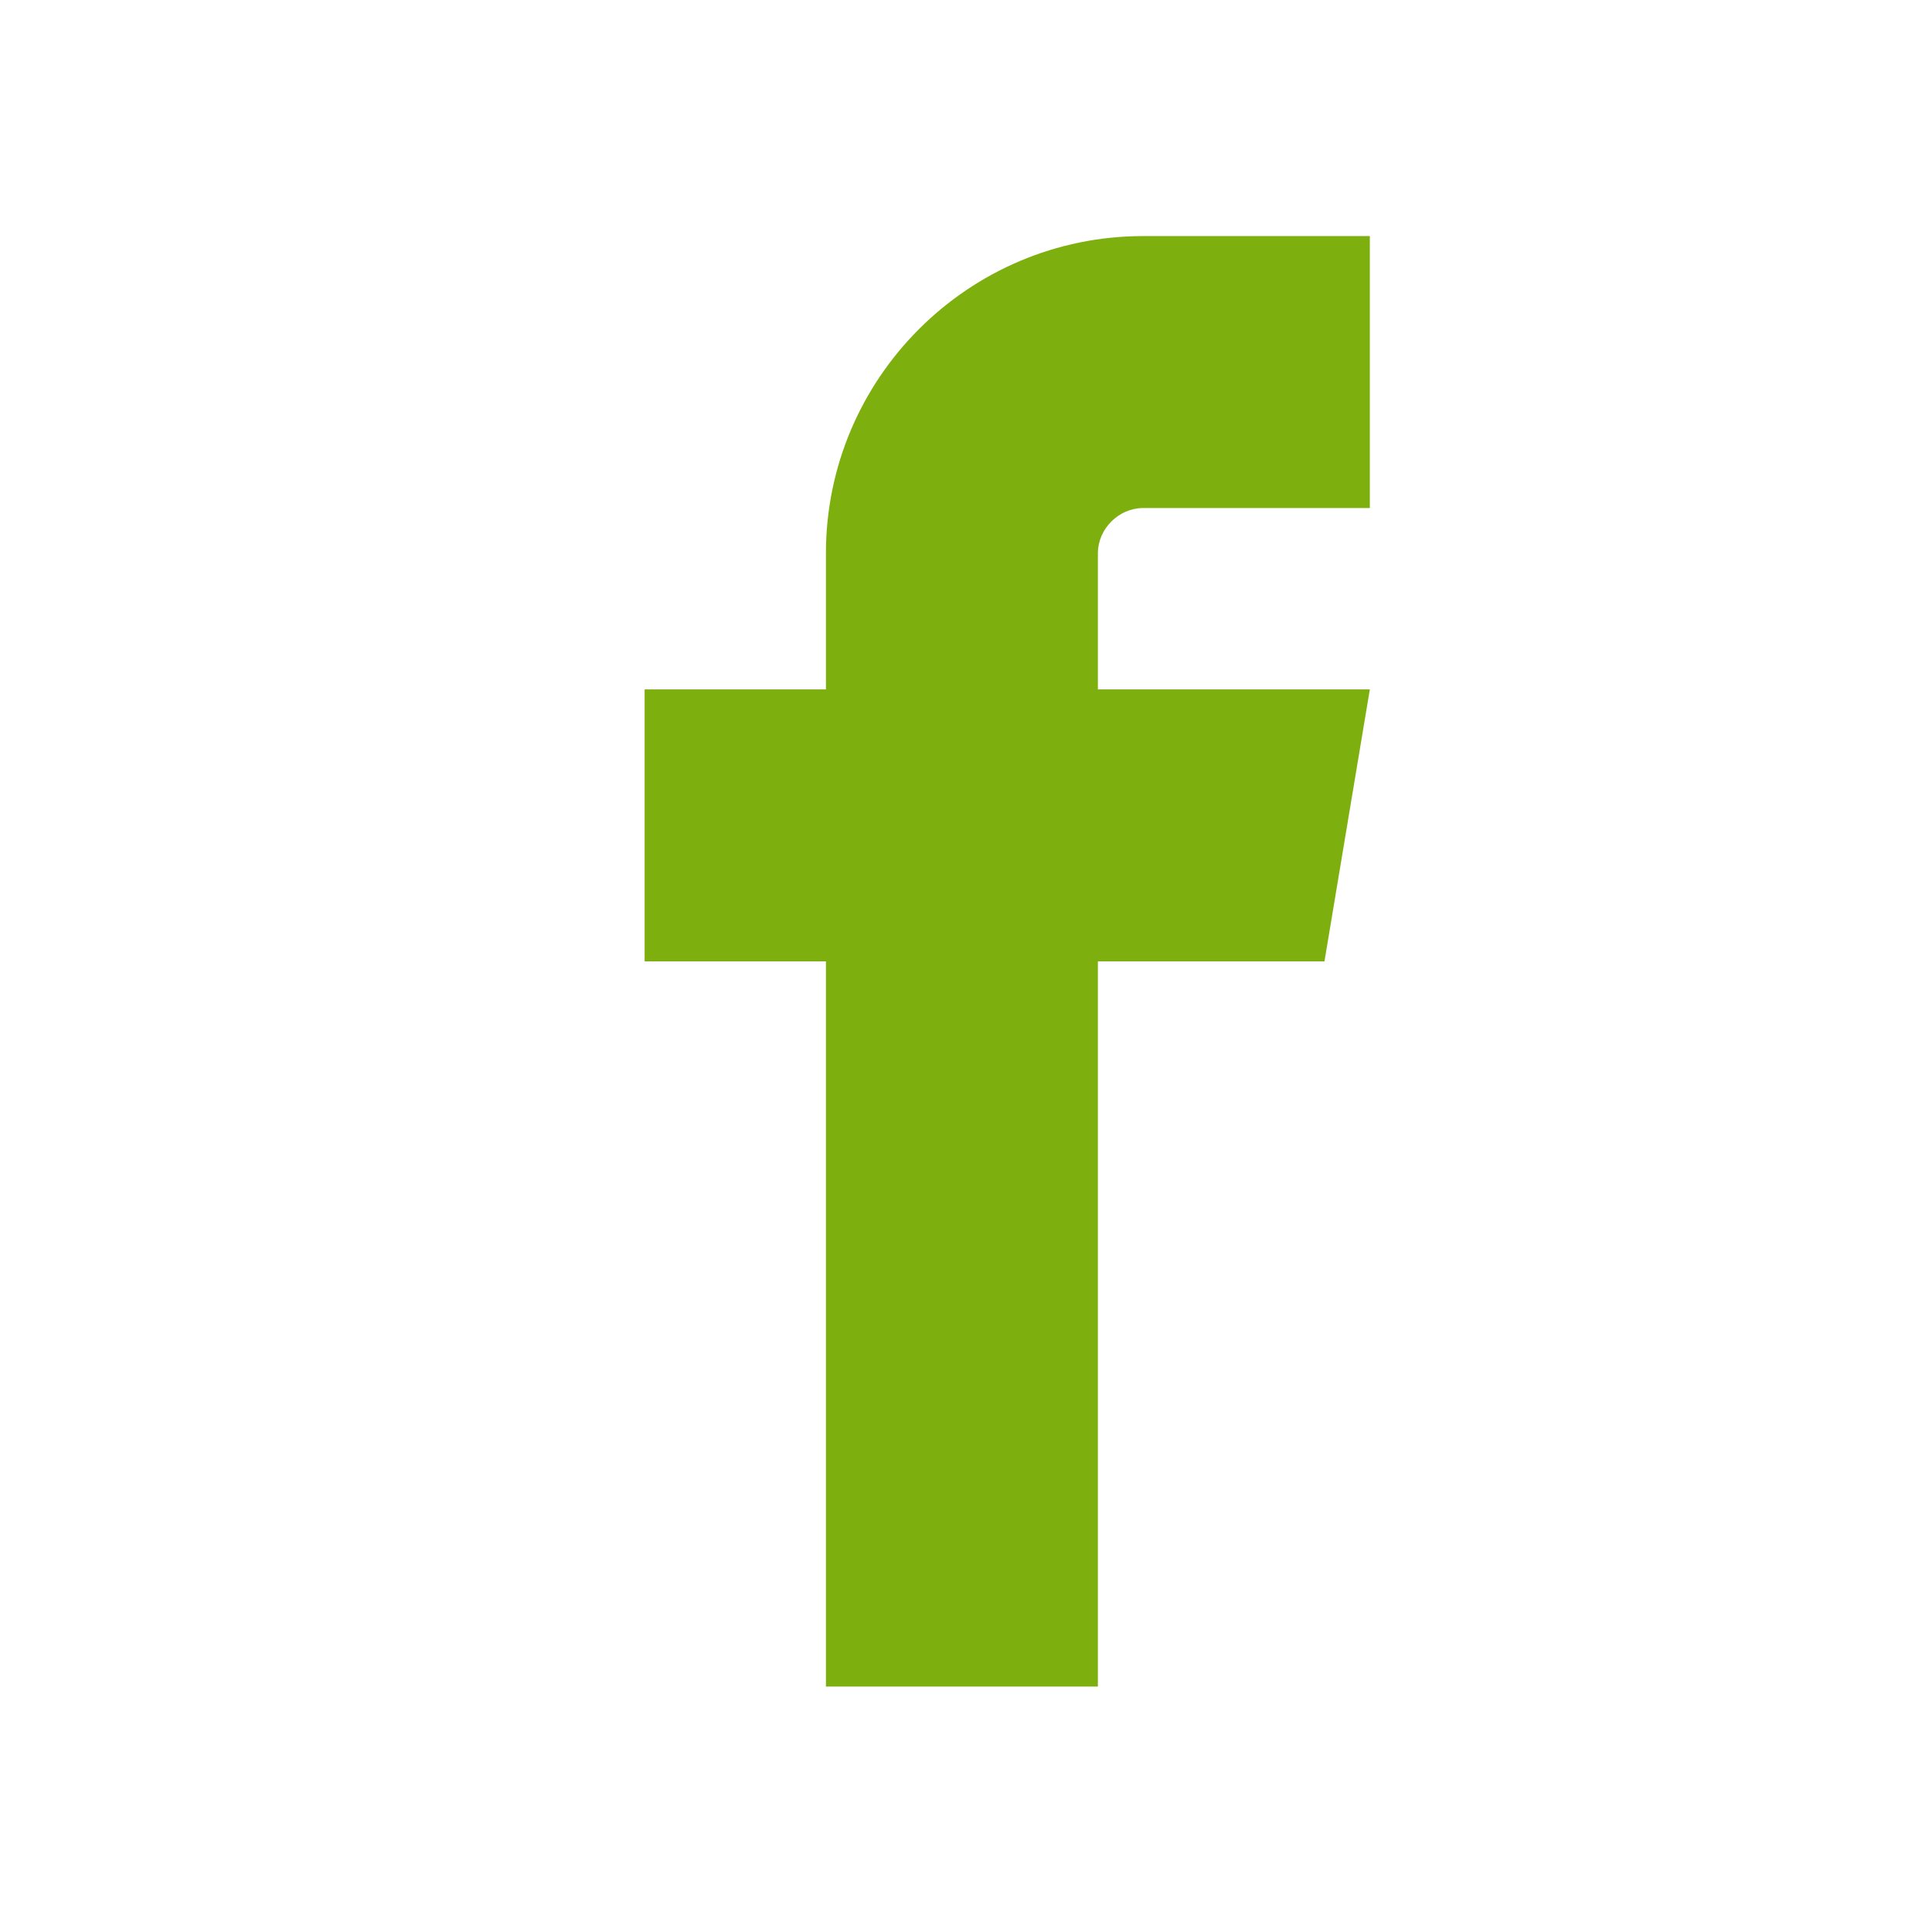 <!-- Generated by IcoMoon.io -->
<svg version="1.1" xmlns="http://www.w3.org/2000/svg" width="720" height="720" viewBox="0 0 720 720">
<title>facebook</title>
<path fill="#7db00e" d="M426.056 189.326h84.442v-101.349h-84.442c-65.194 0-118.255 53.032-118.255 118.255v50.689h-67.566v101.349h67.566v270.264h101.349v-270.264h84.442l16.906-101.349h-101.349v-50.689c0-9.159 7.748-16.906 16.906-16.906z"></path>
</svg>
